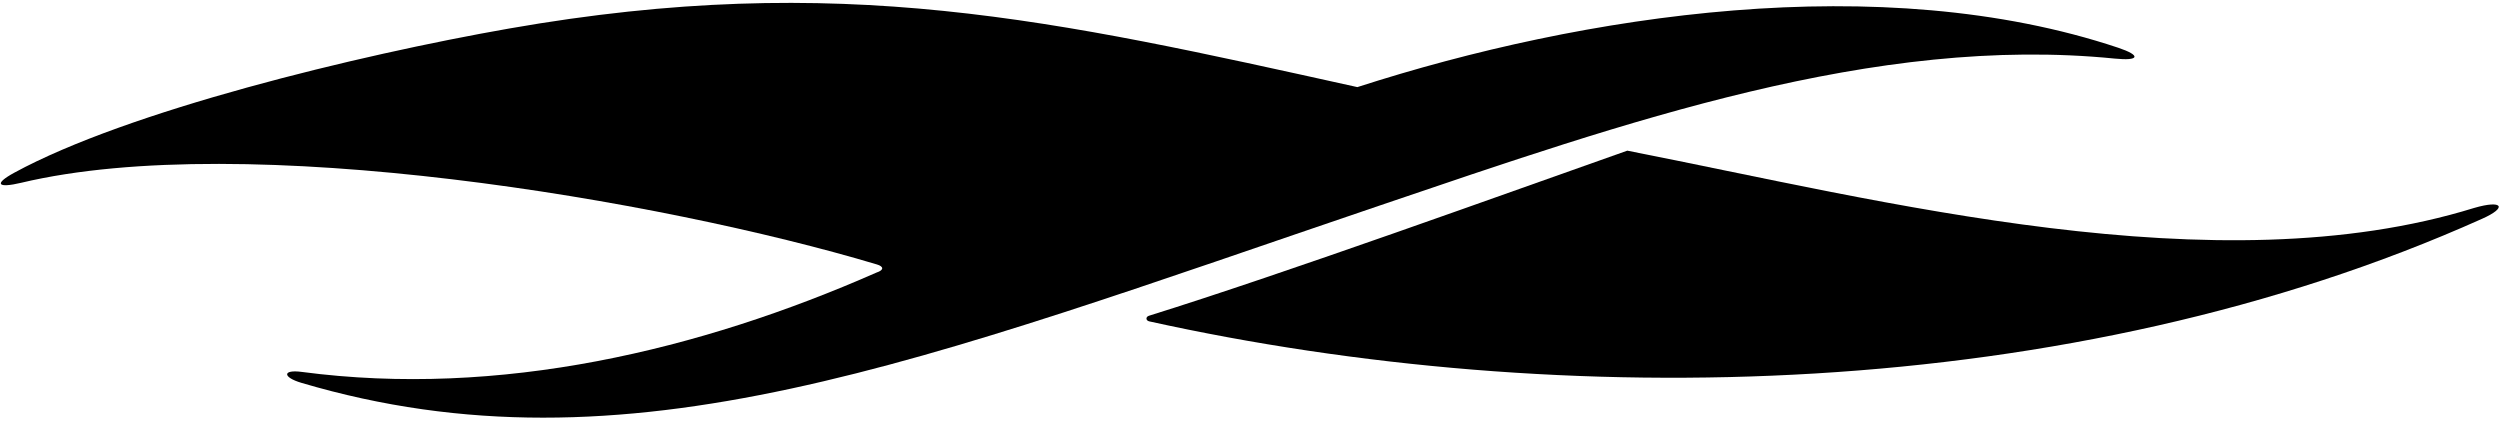 <?xml version="1.0" encoding="UTF-8"?>
<svg xmlns="http://www.w3.org/2000/svg" xmlns:xlink="http://www.w3.org/1999/xlink" width="527pt" height="89pt" viewBox="0 0 527 89" version="1.1">
<g id="surface1">
<path style=" stroke:none;fill-rule:nonzero;fill:rgb(0%,0%,0%);fill-opacity:1;" d="M 445.809 12.352 C 451.059 12.879 451.352 11.676 446.512 10.062 C 396.59 -6.598 333.824 2.988 286.133 18.363 C 222.18 4.227 177.086 -6.219 107.352 6.008 C 75.219 11.641 26.836 23.434 3.02 36.402 C -1.461 38.844 -0.406 39.691 4.445 38.535 C 51.766 27.27 139.172 42.082 184.852 55.746 C 186.266 56.16 186.453 56.91 184.734 57.469 C 147.547 73.832 105.289 83.914 63.582 78.395 C 59.527 77.859 59.504 79.512 63.547 80.707 C 132.203 101.027 194.395 76.062 290.613 43.402 C 342.84 25.676 395.281 7.285 445.809 12.352 "/>
<path style=" stroke:none;fill-rule:nonzero;fill:rgb(0%,0%,0%);fill-opacity:1;" d="M 521.547 43.836 C 467.203 60.648 396.922 42.332 343.035 31.758 C 317.996 40.586 270.934 57.609 242.207 66.559 C 241.461 66.793 241.512 67.578 242.266 67.746 C 328.996 86.887 436.262 85.098 523.195 46.133 C 528.672 43.707 527.547 42.082 521.547 43.836 "/>
</g>
</svg>
